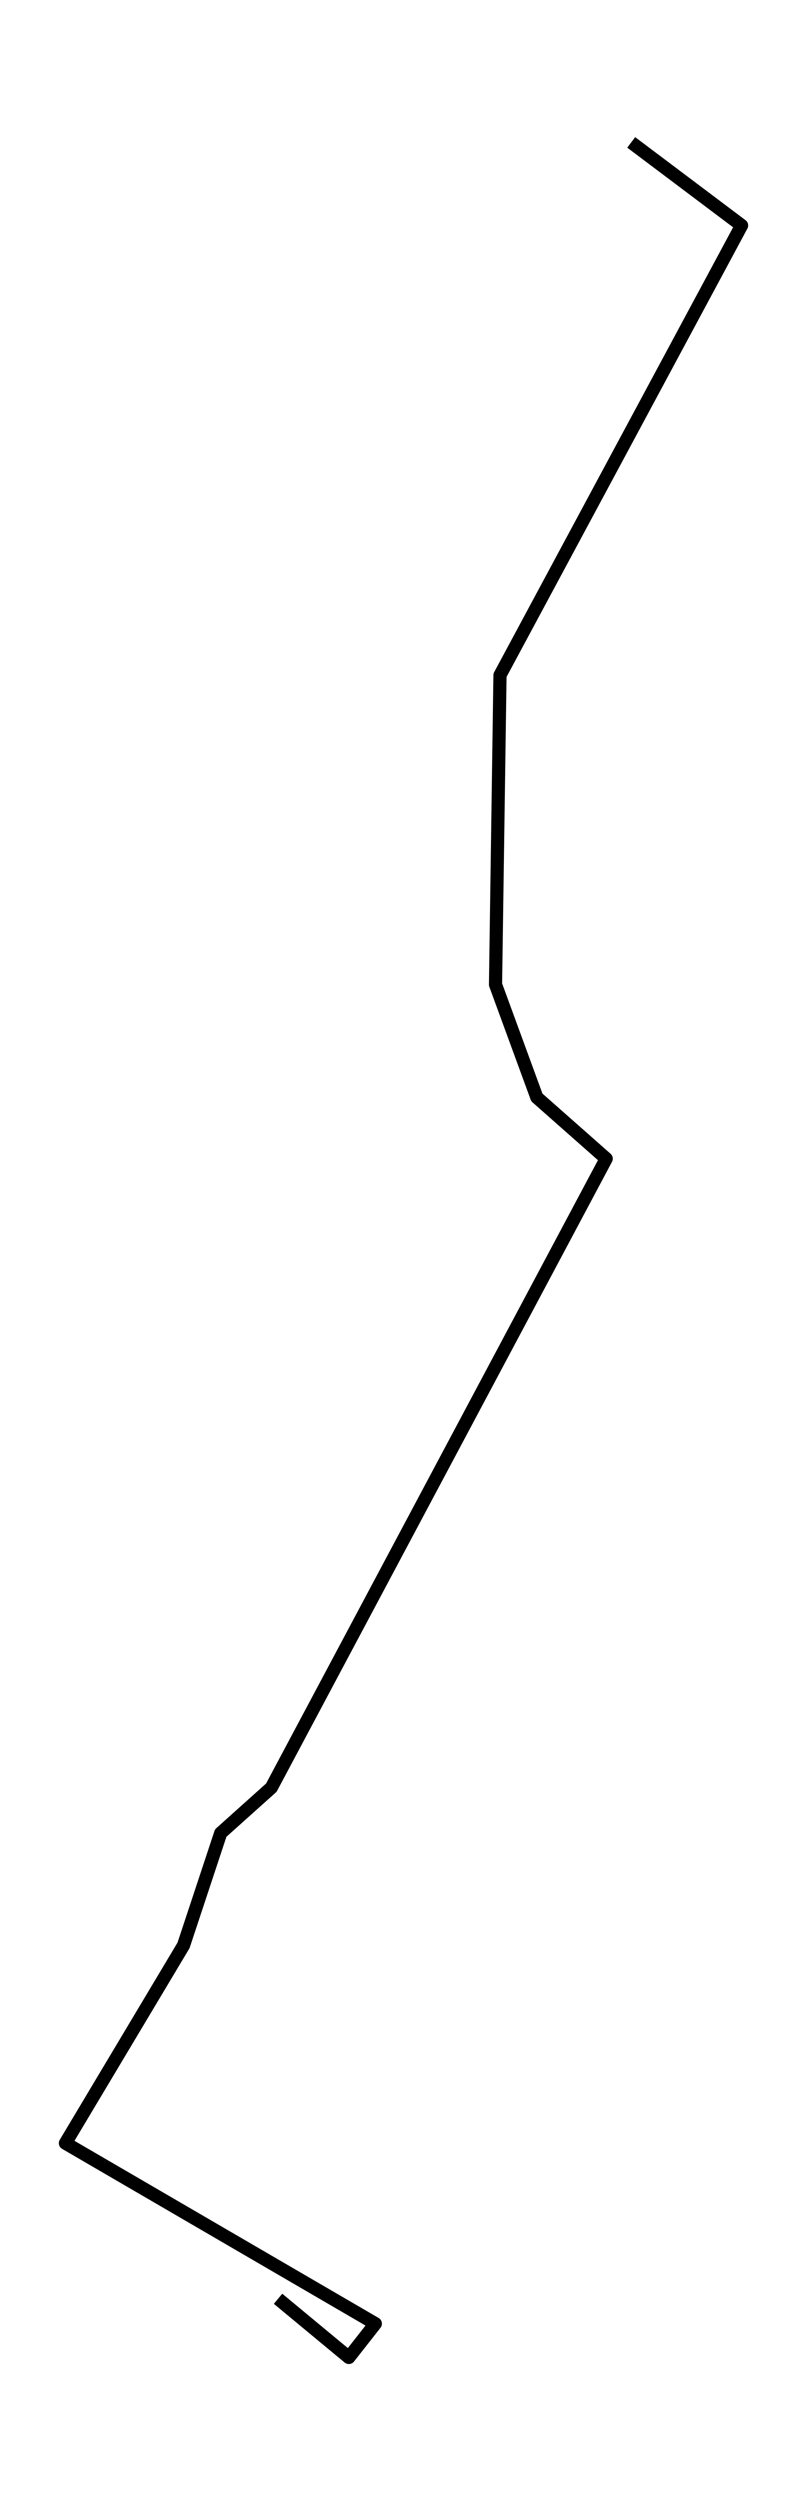 <?xml version="1.0" encoding="utf-8" standalone="no"?>
<!DOCTYPE svg PUBLIC "-//W3C//DTD SVG 1.1//EN"
  "http://www.w3.org/Graphics/SVG/1.1/DTD/svg11.dtd">
<!-- Created with matplotlib (https://matplotlib.org/) -->
<svg height="568.8pt" version="1.1" viewBox="0 0 183.826 568.8" width="183.826pt" xmlns="http://www.w3.org/2000/svg" xmlns:xlink="http://www.w3.org/1999/xlink">
 <defs>
  <style type="text/css">*{stroke-linecap:butt;stroke-linejoin:round;}</style>
 </defs>
 <g id="figure_1">
  <g id="patch_1">
   <path d="M 0 568.8 
L 183.826 568.8 
L 183.826 0 
L 0 0 
z
" style="fill:#ffffff;"/>
  </g>
  <g id="axes_1">
   <g id="LineCollection_1">
    <path clip-path="url(#p3f23bae5bc)" d="M 143.782 32.4 
L 168.925 51.298 
L 113.892 153.633 
L 112.875 224.023 
L 122.288 249.699 
L 138.087 263.641 
L 61.806 406.752 
L 50.276 417.082 
L 41.809 442.634 
L 14.901 487.641 
L 85.499 528.711 
L 79.464 536.4 
L 63.338 523.045 
" style="fill:none;stroke:#000000;stroke-width:3;"/>
   </g>
  </g>
 </g>
 <defs>
  <clipPath id="p3f23bae5bc">
   <rect height="554.4" width="169.426" x="7.2" y="7.2"/>
  </clipPath>
 </defs>
</svg>
